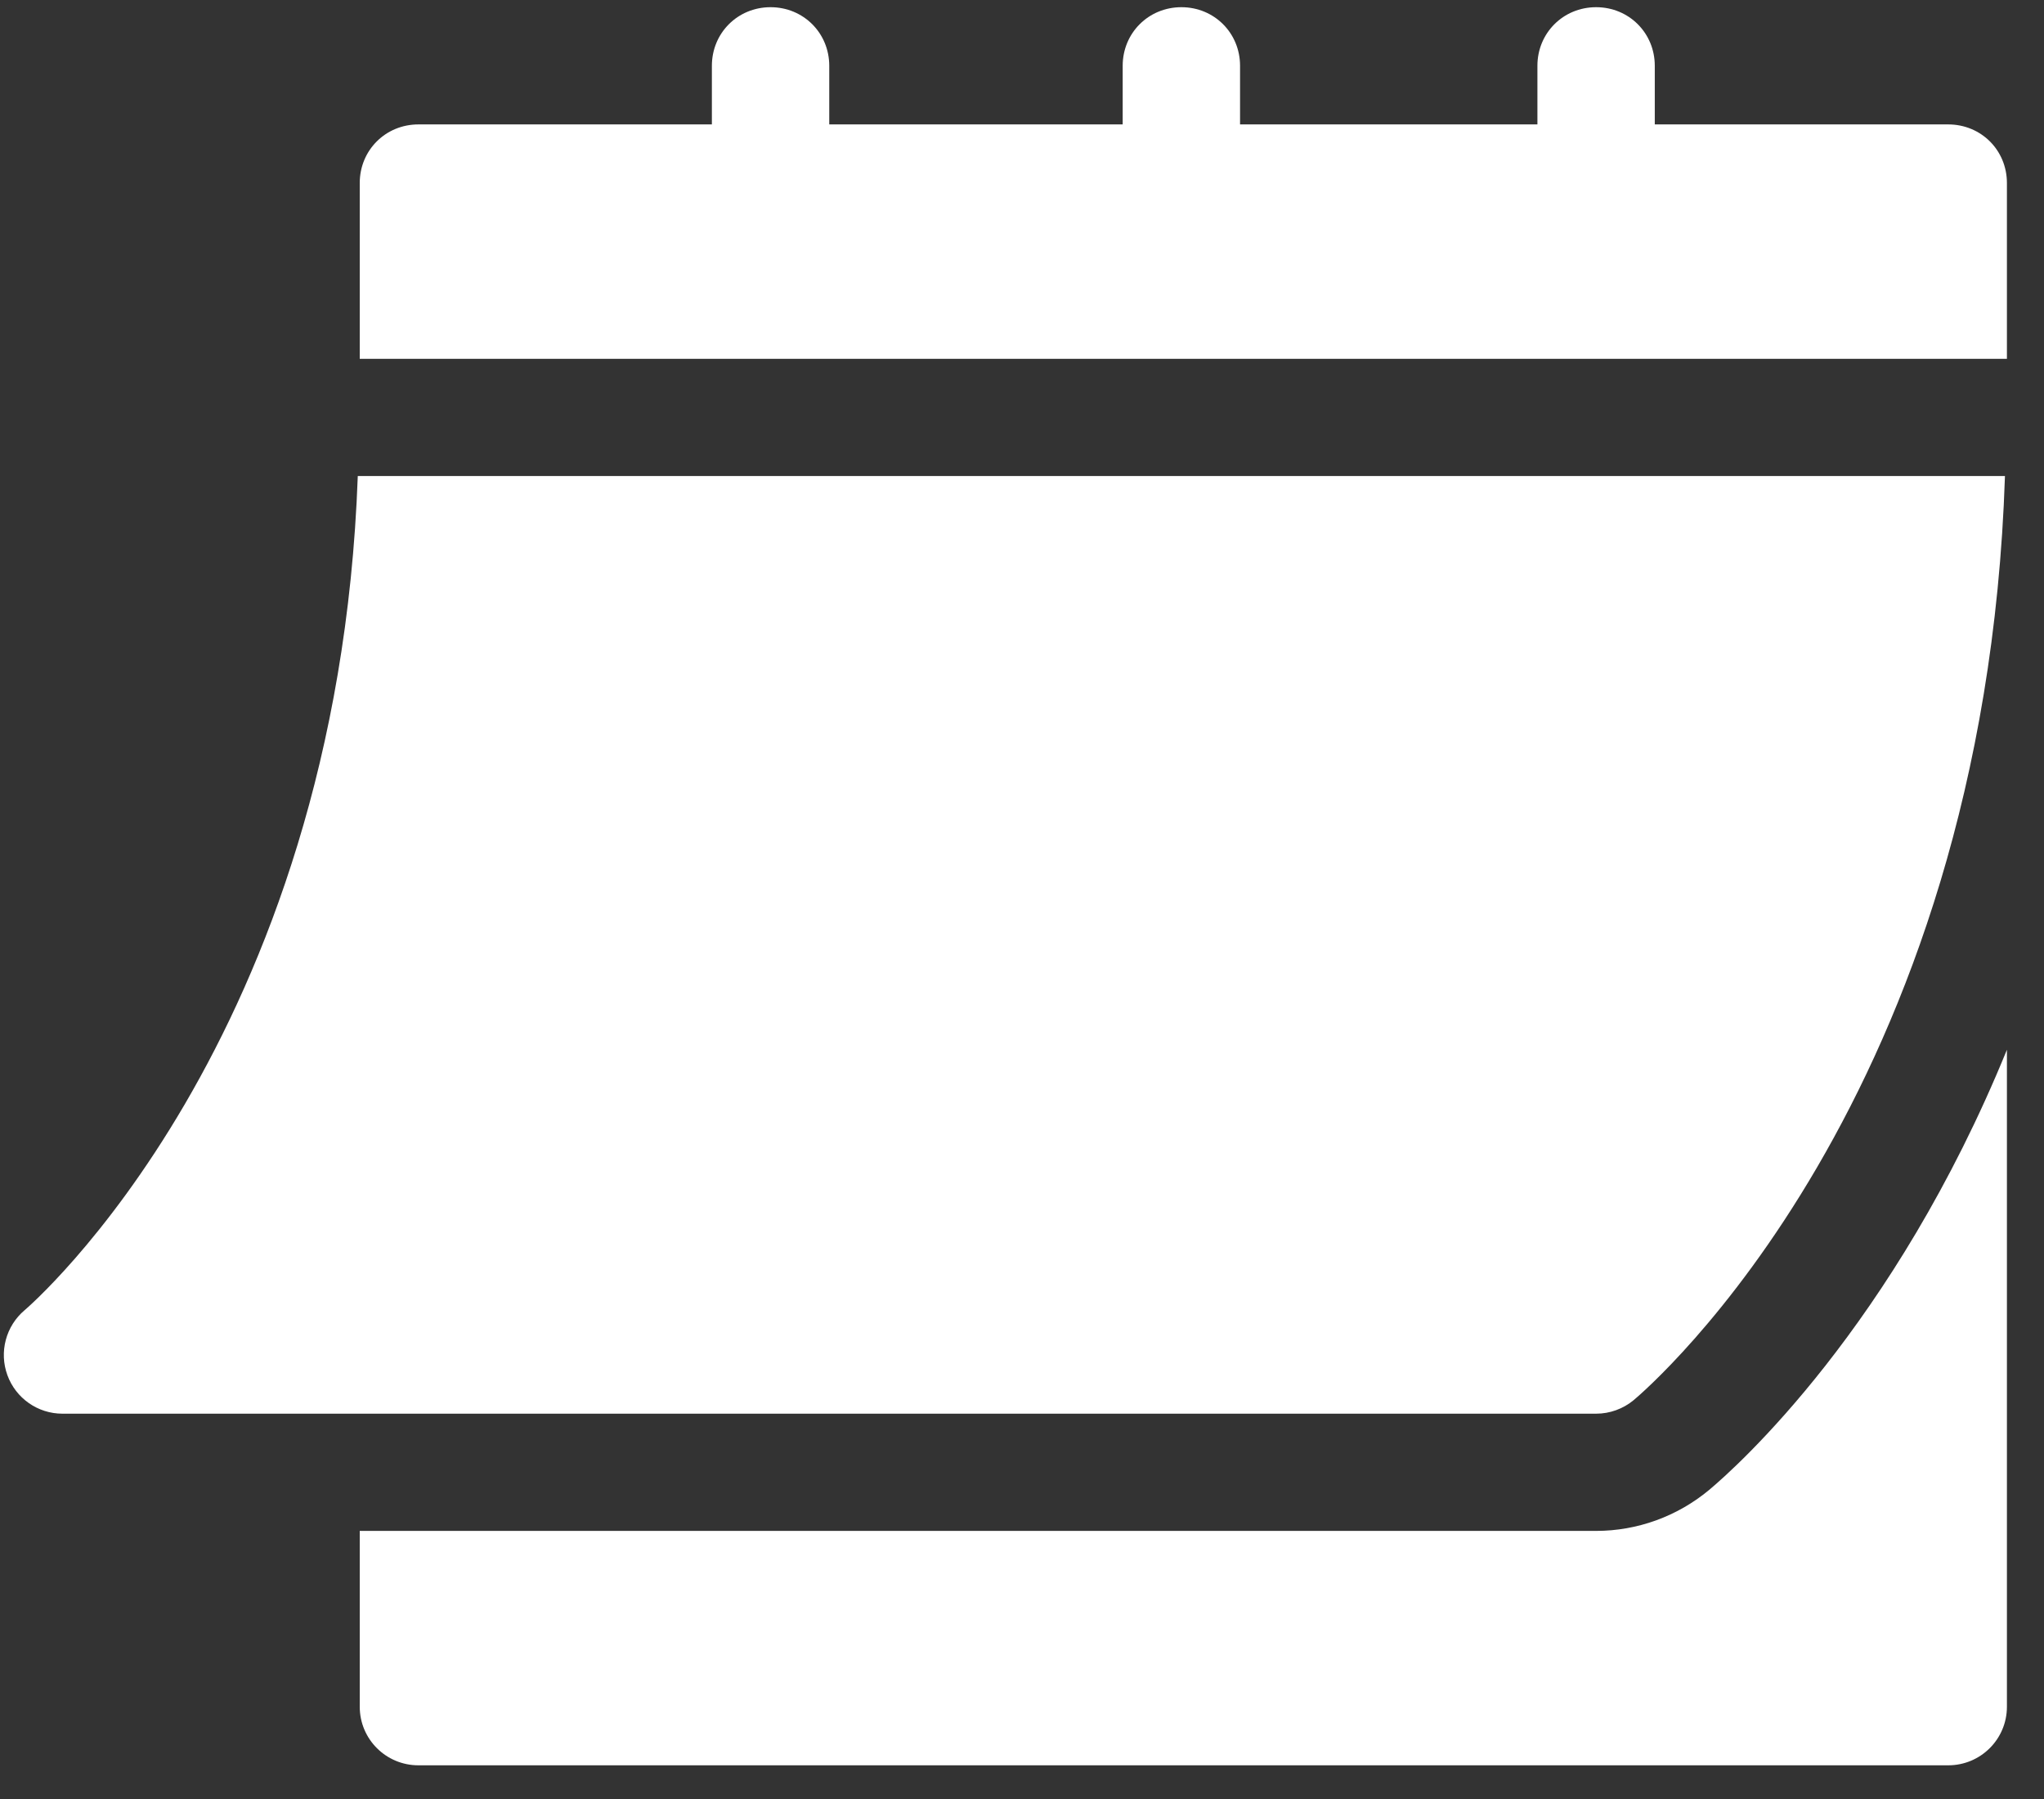 <svg width="50" height="44" viewBox="0 0 50 44" fill="none" xmlns="http://www.w3.org/2000/svg">
<rect x="0" y="0" width="50" height="44" fill="#333333" stroke="none"/>
<g clip-path="url(#clip0_35:3)">
<path d="M1.527 34.576H39.044C39.38 34.576 39.705 34.458 39.963 34.244C40.324 33.943 48.544 26.883 49.045 11.643H8.752C8.253 25.477 0.683 31.979 0.604 32.043C0.143 32.432 -0.026 33.068 0.181 33.634C0.386 34.198 0.924 34.576 1.527 34.576Z" fill="white"/>
<path d="M47.657 3.043H40.479V1.609C40.479 0.807 39.847 0.176 39.044 0.176C38.24 0.176 37.608 0.807 37.608 1.609V3.043H30.334V1.609C30.334 0.807 29.703 0.176 28.899 0.176C28.095 0.176 27.463 0.807 27.463 1.609V3.043H20.285V1.609C20.285 0.807 19.653 0.176 18.849 0.176C18.046 0.176 17.414 0.807 17.414 1.609V3.043H10.236C9.432 3.043 8.8 3.674 8.8 4.476V8.776H49.093V4.476C49.093 3.673 48.461 3.043 47.657 3.043Z" fill="white"/>
<path d="M41.807 36.442C41.027 37.09 40.049 37.443 39.044 37.443H8.8V41.743C8.8 42.536 9.442 43.176 10.236 43.176H47.657C48.451 43.176 49.093 42.536 49.093 41.743V25.675C46.325 32.455 42.463 35.894 41.807 36.442Z" fill="white"/>
</g>
<defs>
<clipPath id="clip0_35:3">
<rect width="49" height="43" fill="white" transform="translate(0.093 0.176)"/>
</clipPath>
</defs>
</svg>
